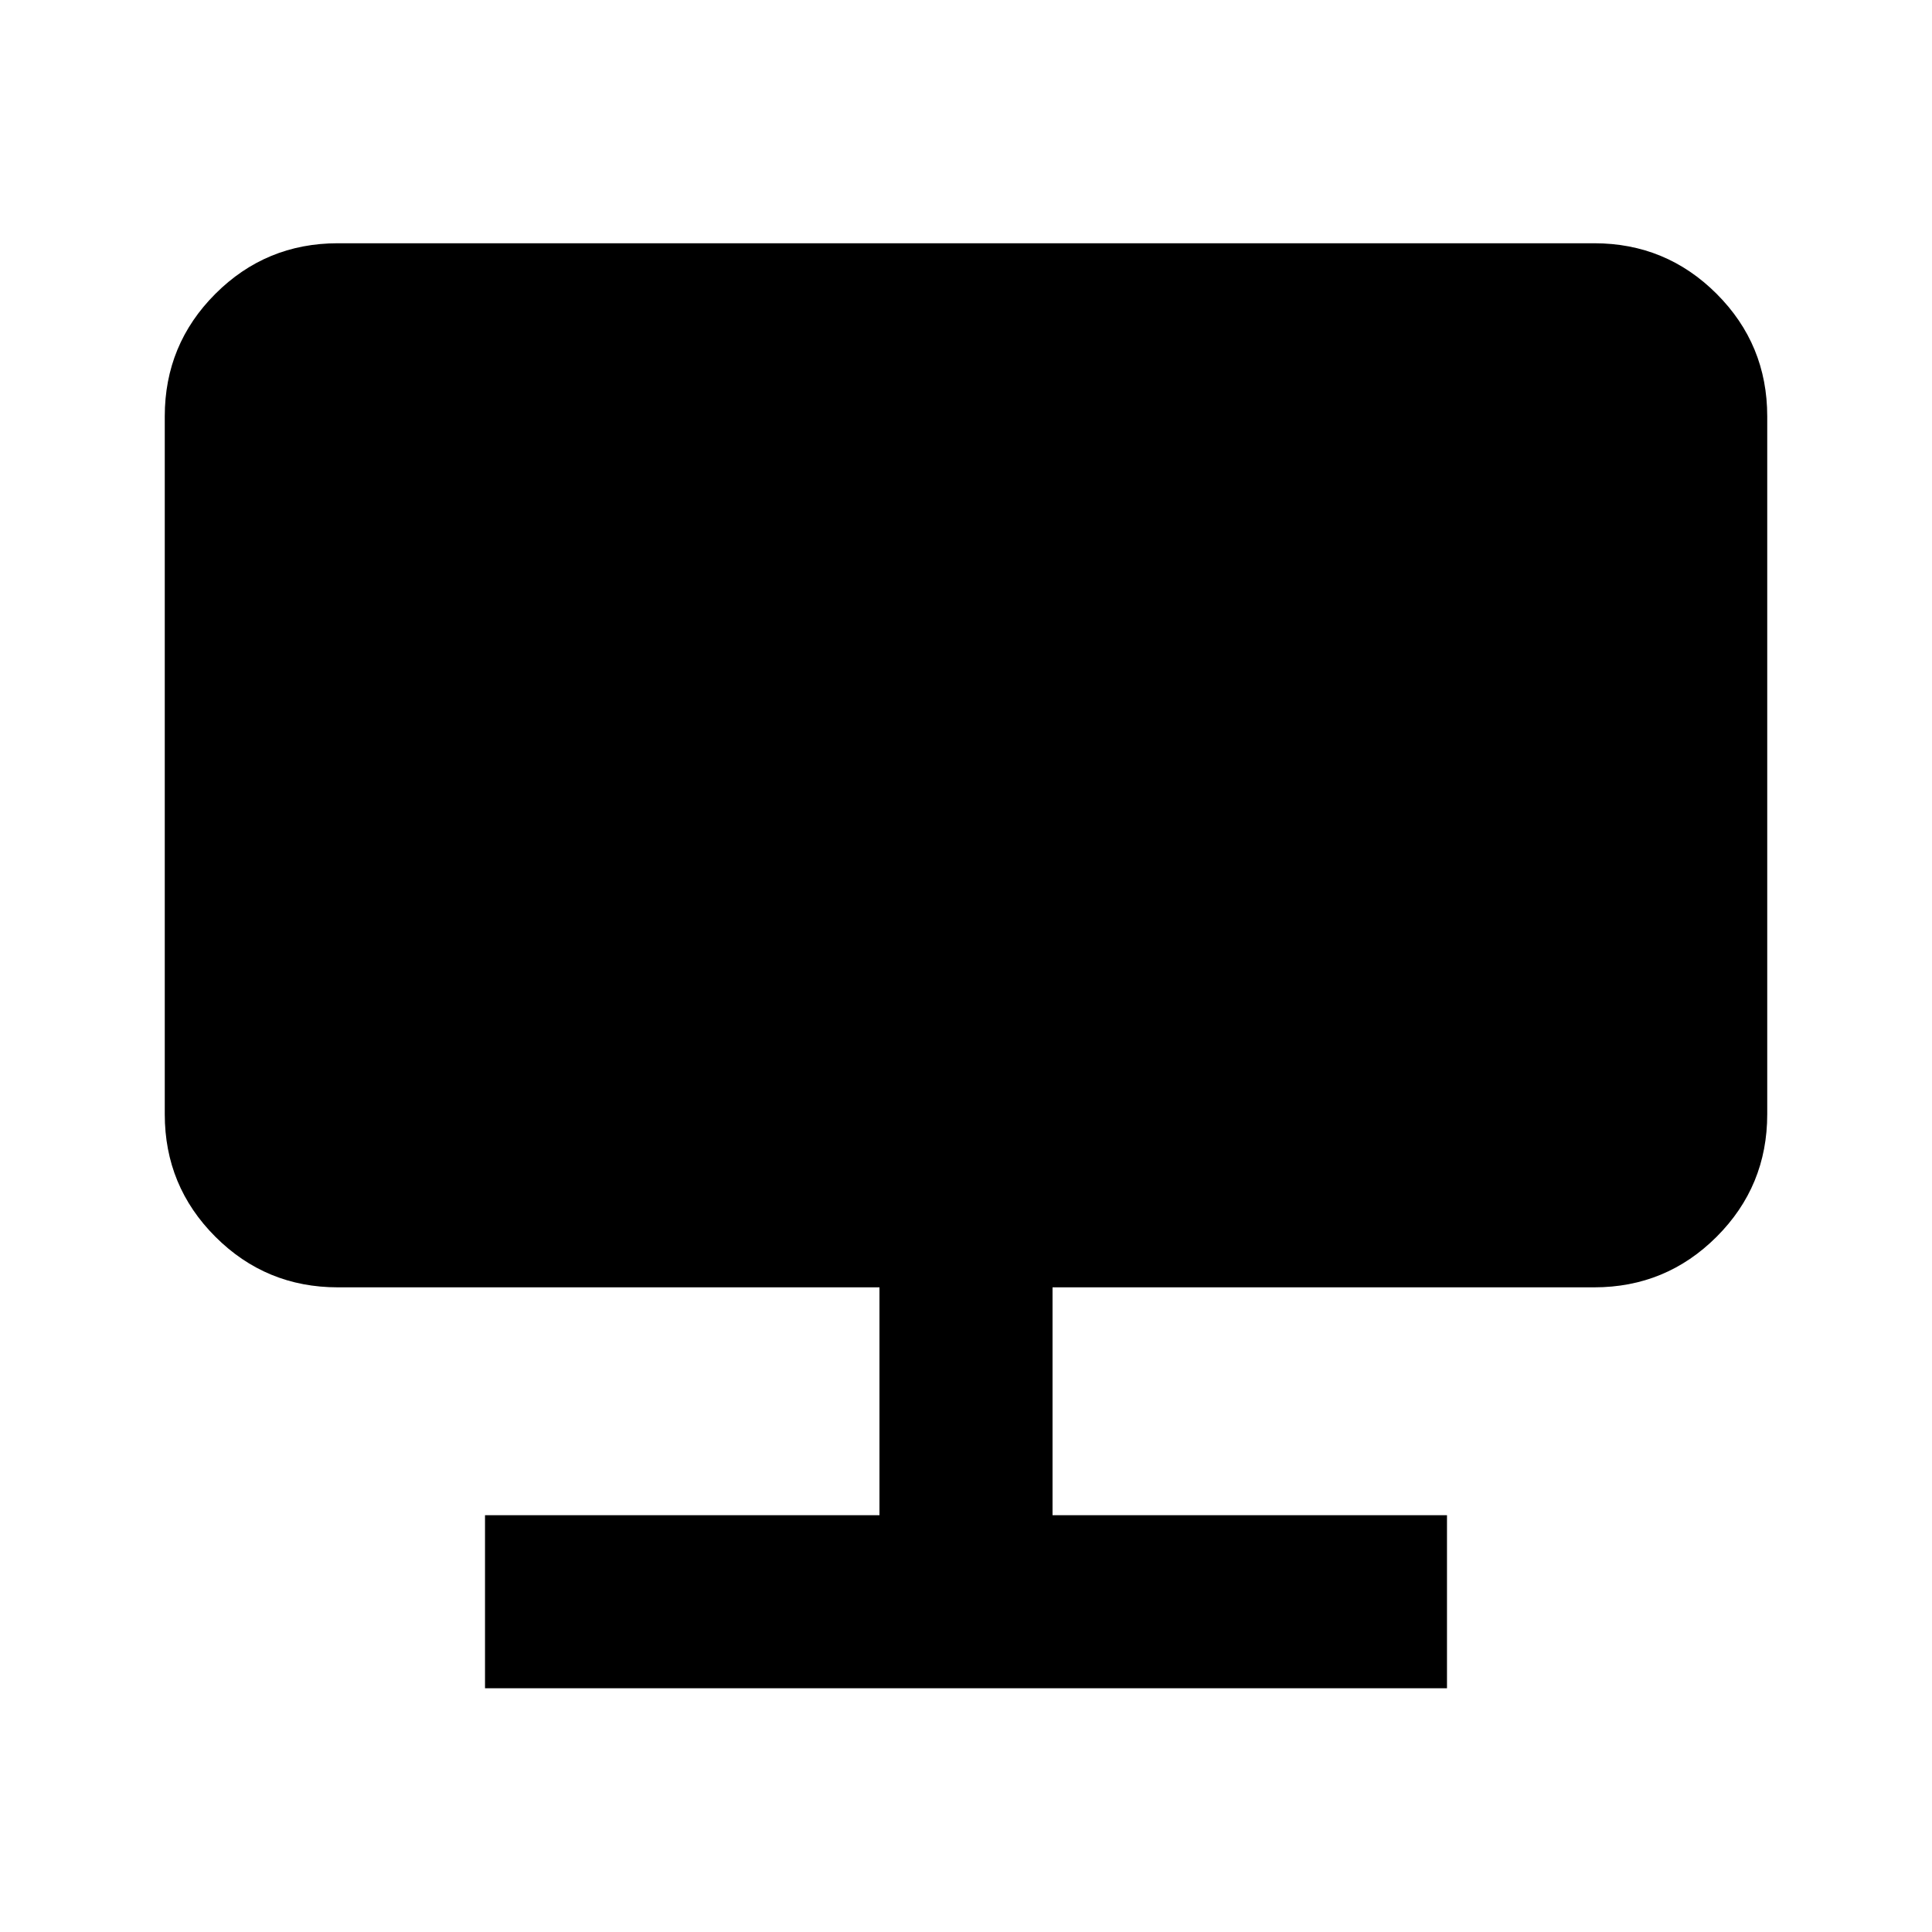 <svg xmlns="http://www.w3.org/2000/svg" height="24" viewBox="0 -960 960 960" width="24"><path d="M241-121.11v-86h196v-113.22H167.87q-35.72 0-60.86-25.14t-25.14-60.86v-346.8q0-35.72 25.14-60.86t60.86-25.14h624.26q35.72 0 60.86 25.14t25.14 60.86v346.8q0 35.72-25.14 60.86t-60.86 25.14H523v113.22h196v86H241Z"/></svg>